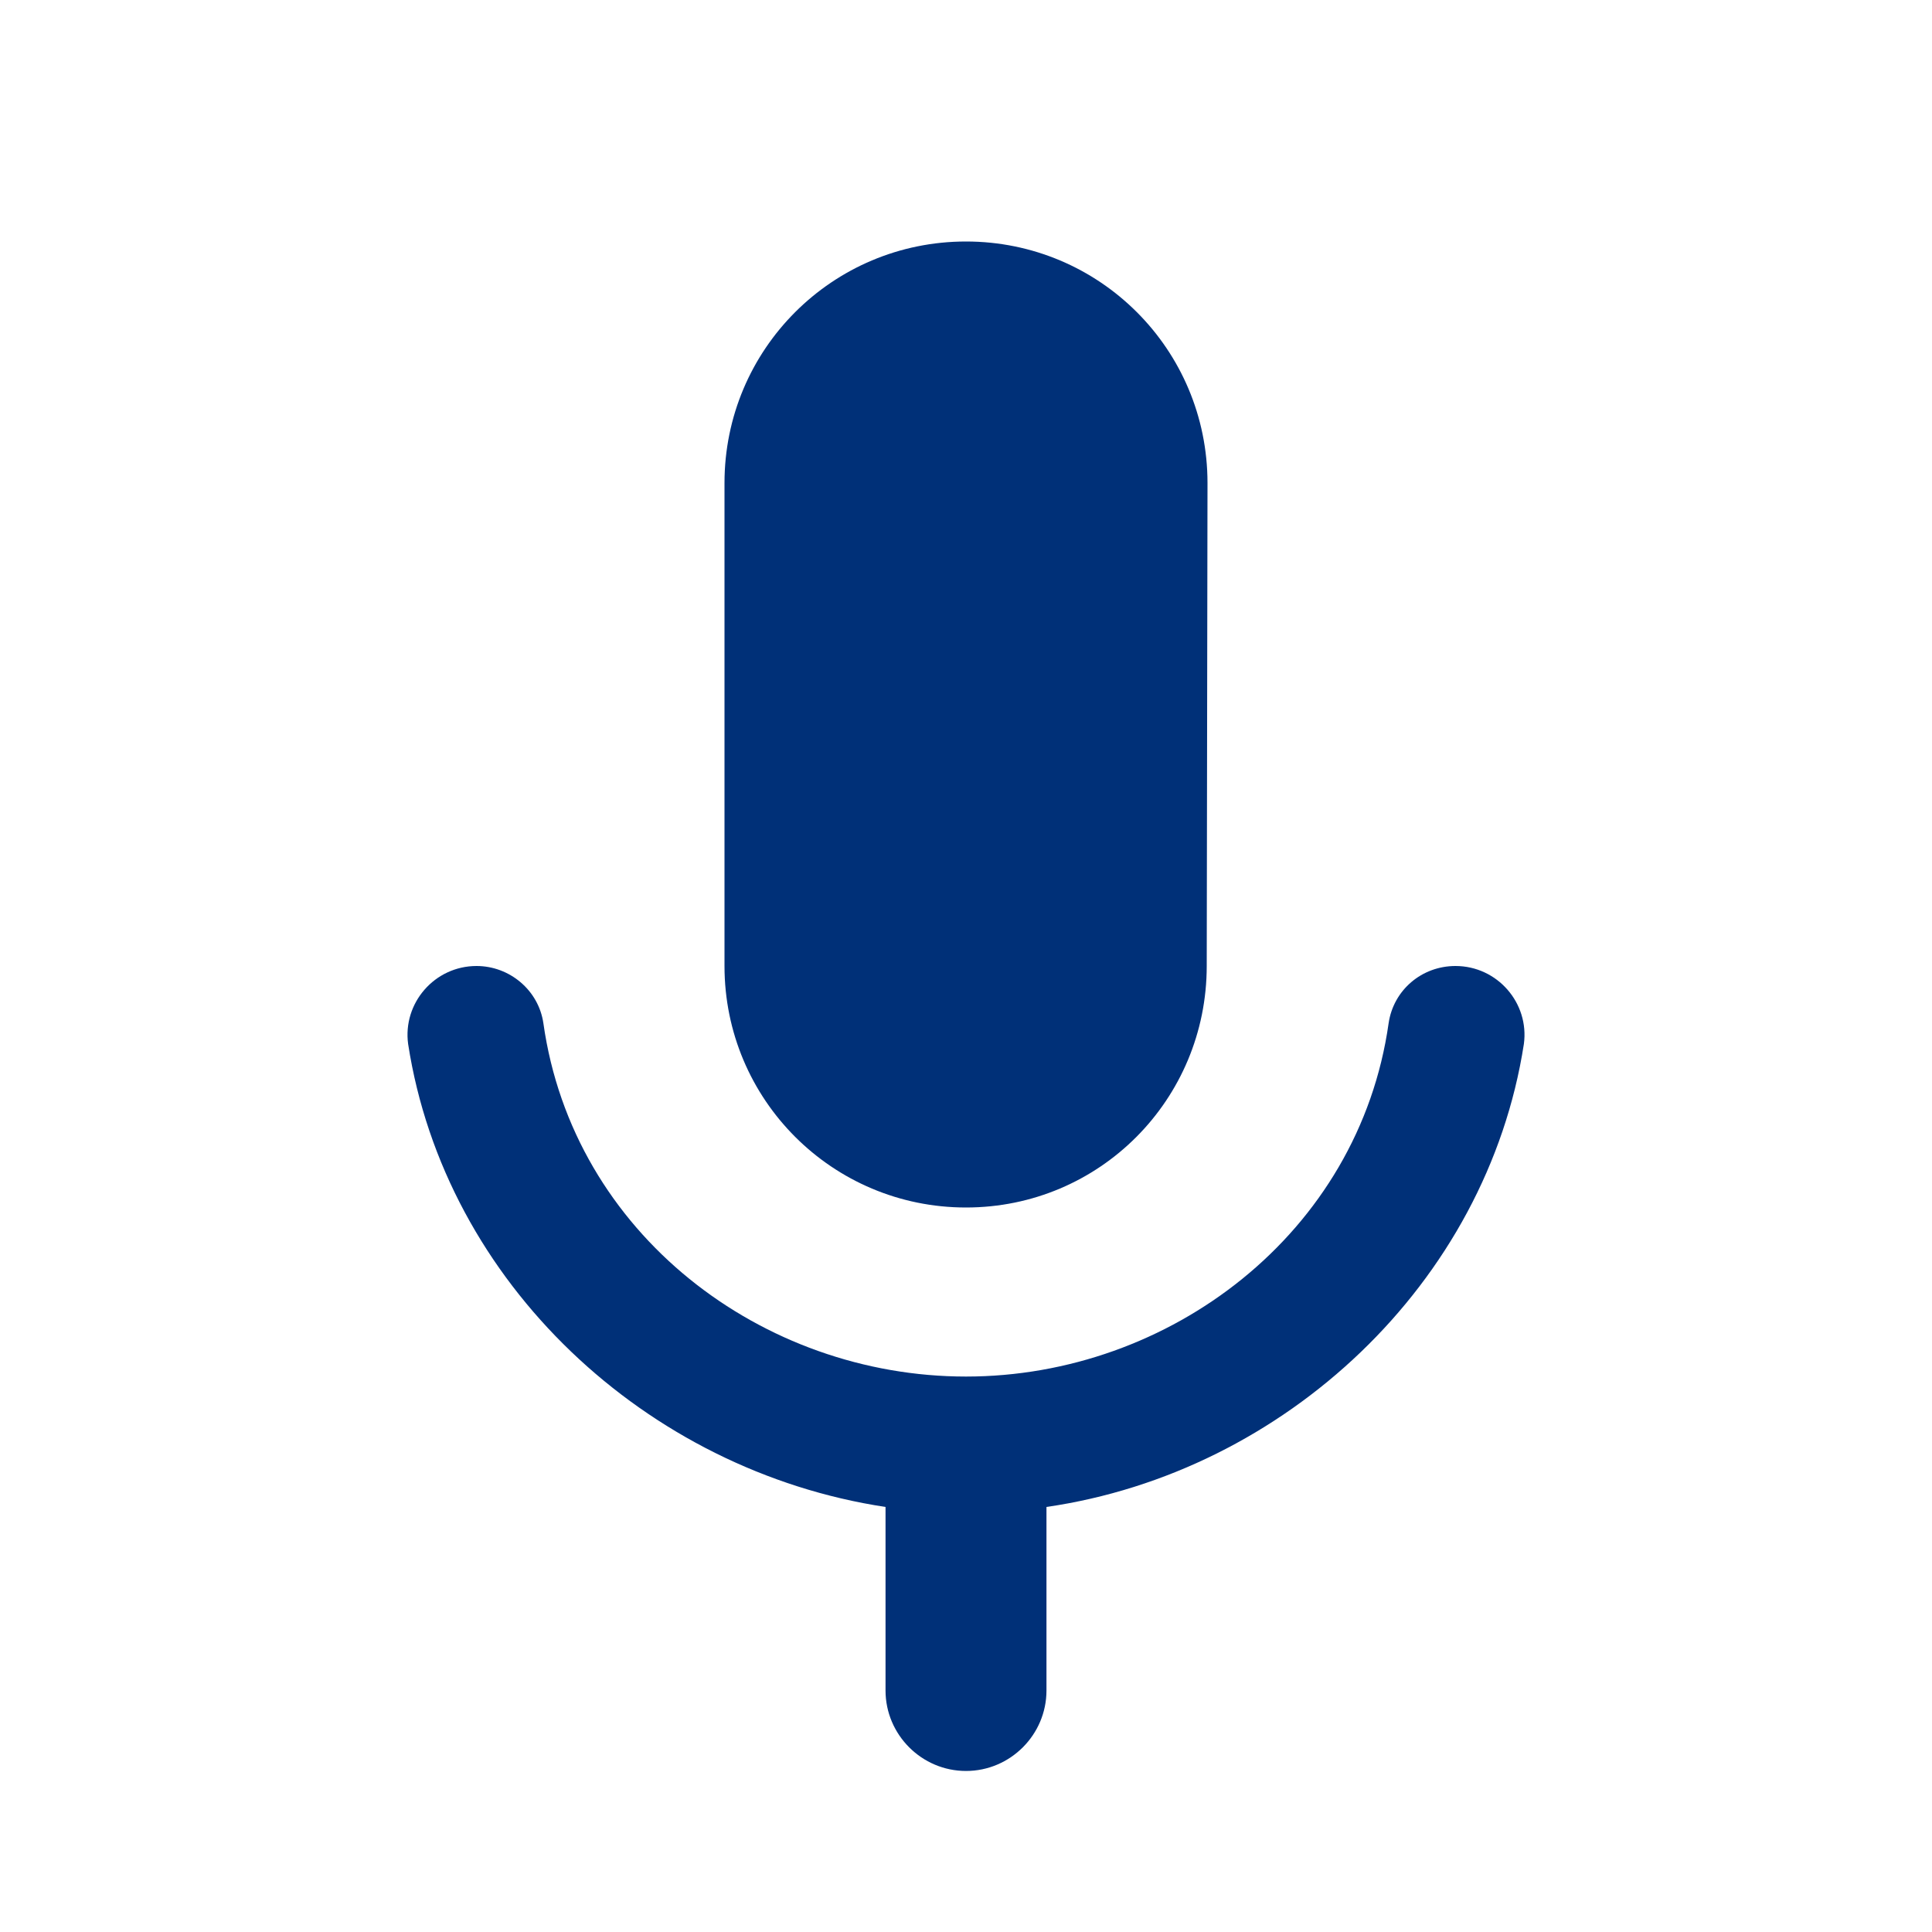 <svg width="20" height="20" viewBox="0 0 20 20" fill="none" xmlns="http://www.w3.org/2000/svg">
<path d="M10 12.5C11.383 12.5 12.492 11.383 12.492 10L12.5 5C12.5 3.617 11.383 2.5 10 2.5C8.617 2.5 7.5 3.617 7.5 5V10C7.5 11.383 8.617 12.5 10 12.5ZM15.067 10C14.717 10 14.425 10.25 14.375 10.592C14.067 12.767 12.108 14.25 10 14.25C7.892 14.25 5.933 12.775 5.625 10.592C5.575 10.25 5.275 10 4.933 10C4.5 10 4.167 10.383 4.225 10.808C4.608 13.283 6.692 15.225 9.167 15.6V17.5C9.167 17.958 9.542 18.333 10 18.333C10.458 18.333 10.833 17.958 10.833 17.5V15.6C13.3 15.242 15.392 13.283 15.775 10.808C15.833 10.383 15.5 10 15.067 10Z" fill="#003078"/>
</svg>
